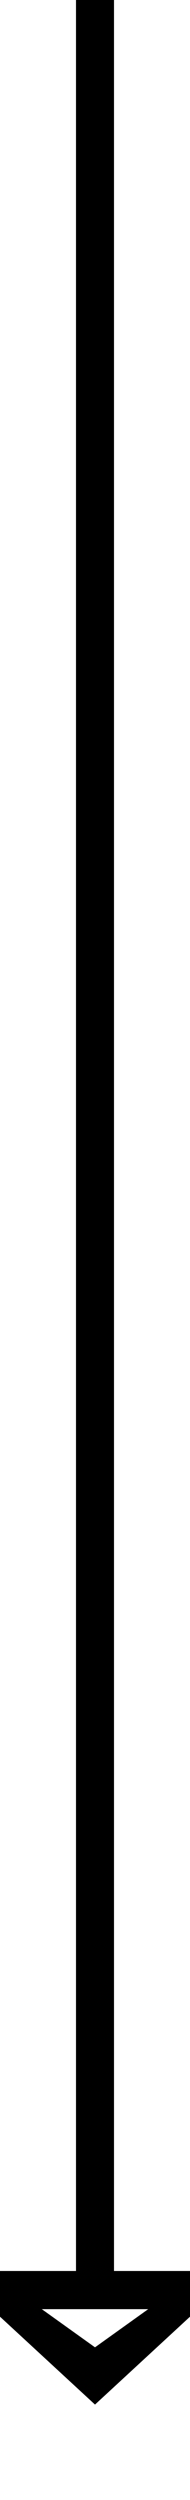 ﻿<?xml version="1.0" encoding="utf-8"?>
<svg version="1.1" xmlns:xlink="http://www.w3.org/1999/xlink" width="10px" height="131px" preserveAspectRatio="xMidYMin meet" viewBox="1218 989  8 131" xmlns="http://www.w3.org/2000/svg">
  <path d="M 1222 989  L 1222 1109  " stroke-width="2" stroke="#000000" fill="none" />
  <path d="M 1214.4 1108  L 1222 1115  L 1229.6 1108  L 1214.4 1108  Z M 1219.2 1110  L 1224.8 1110  L 1222 1112  L 1219.2 1110  Z " fill-rule="nonzero" fill="#000000" stroke="none" />
</svg>